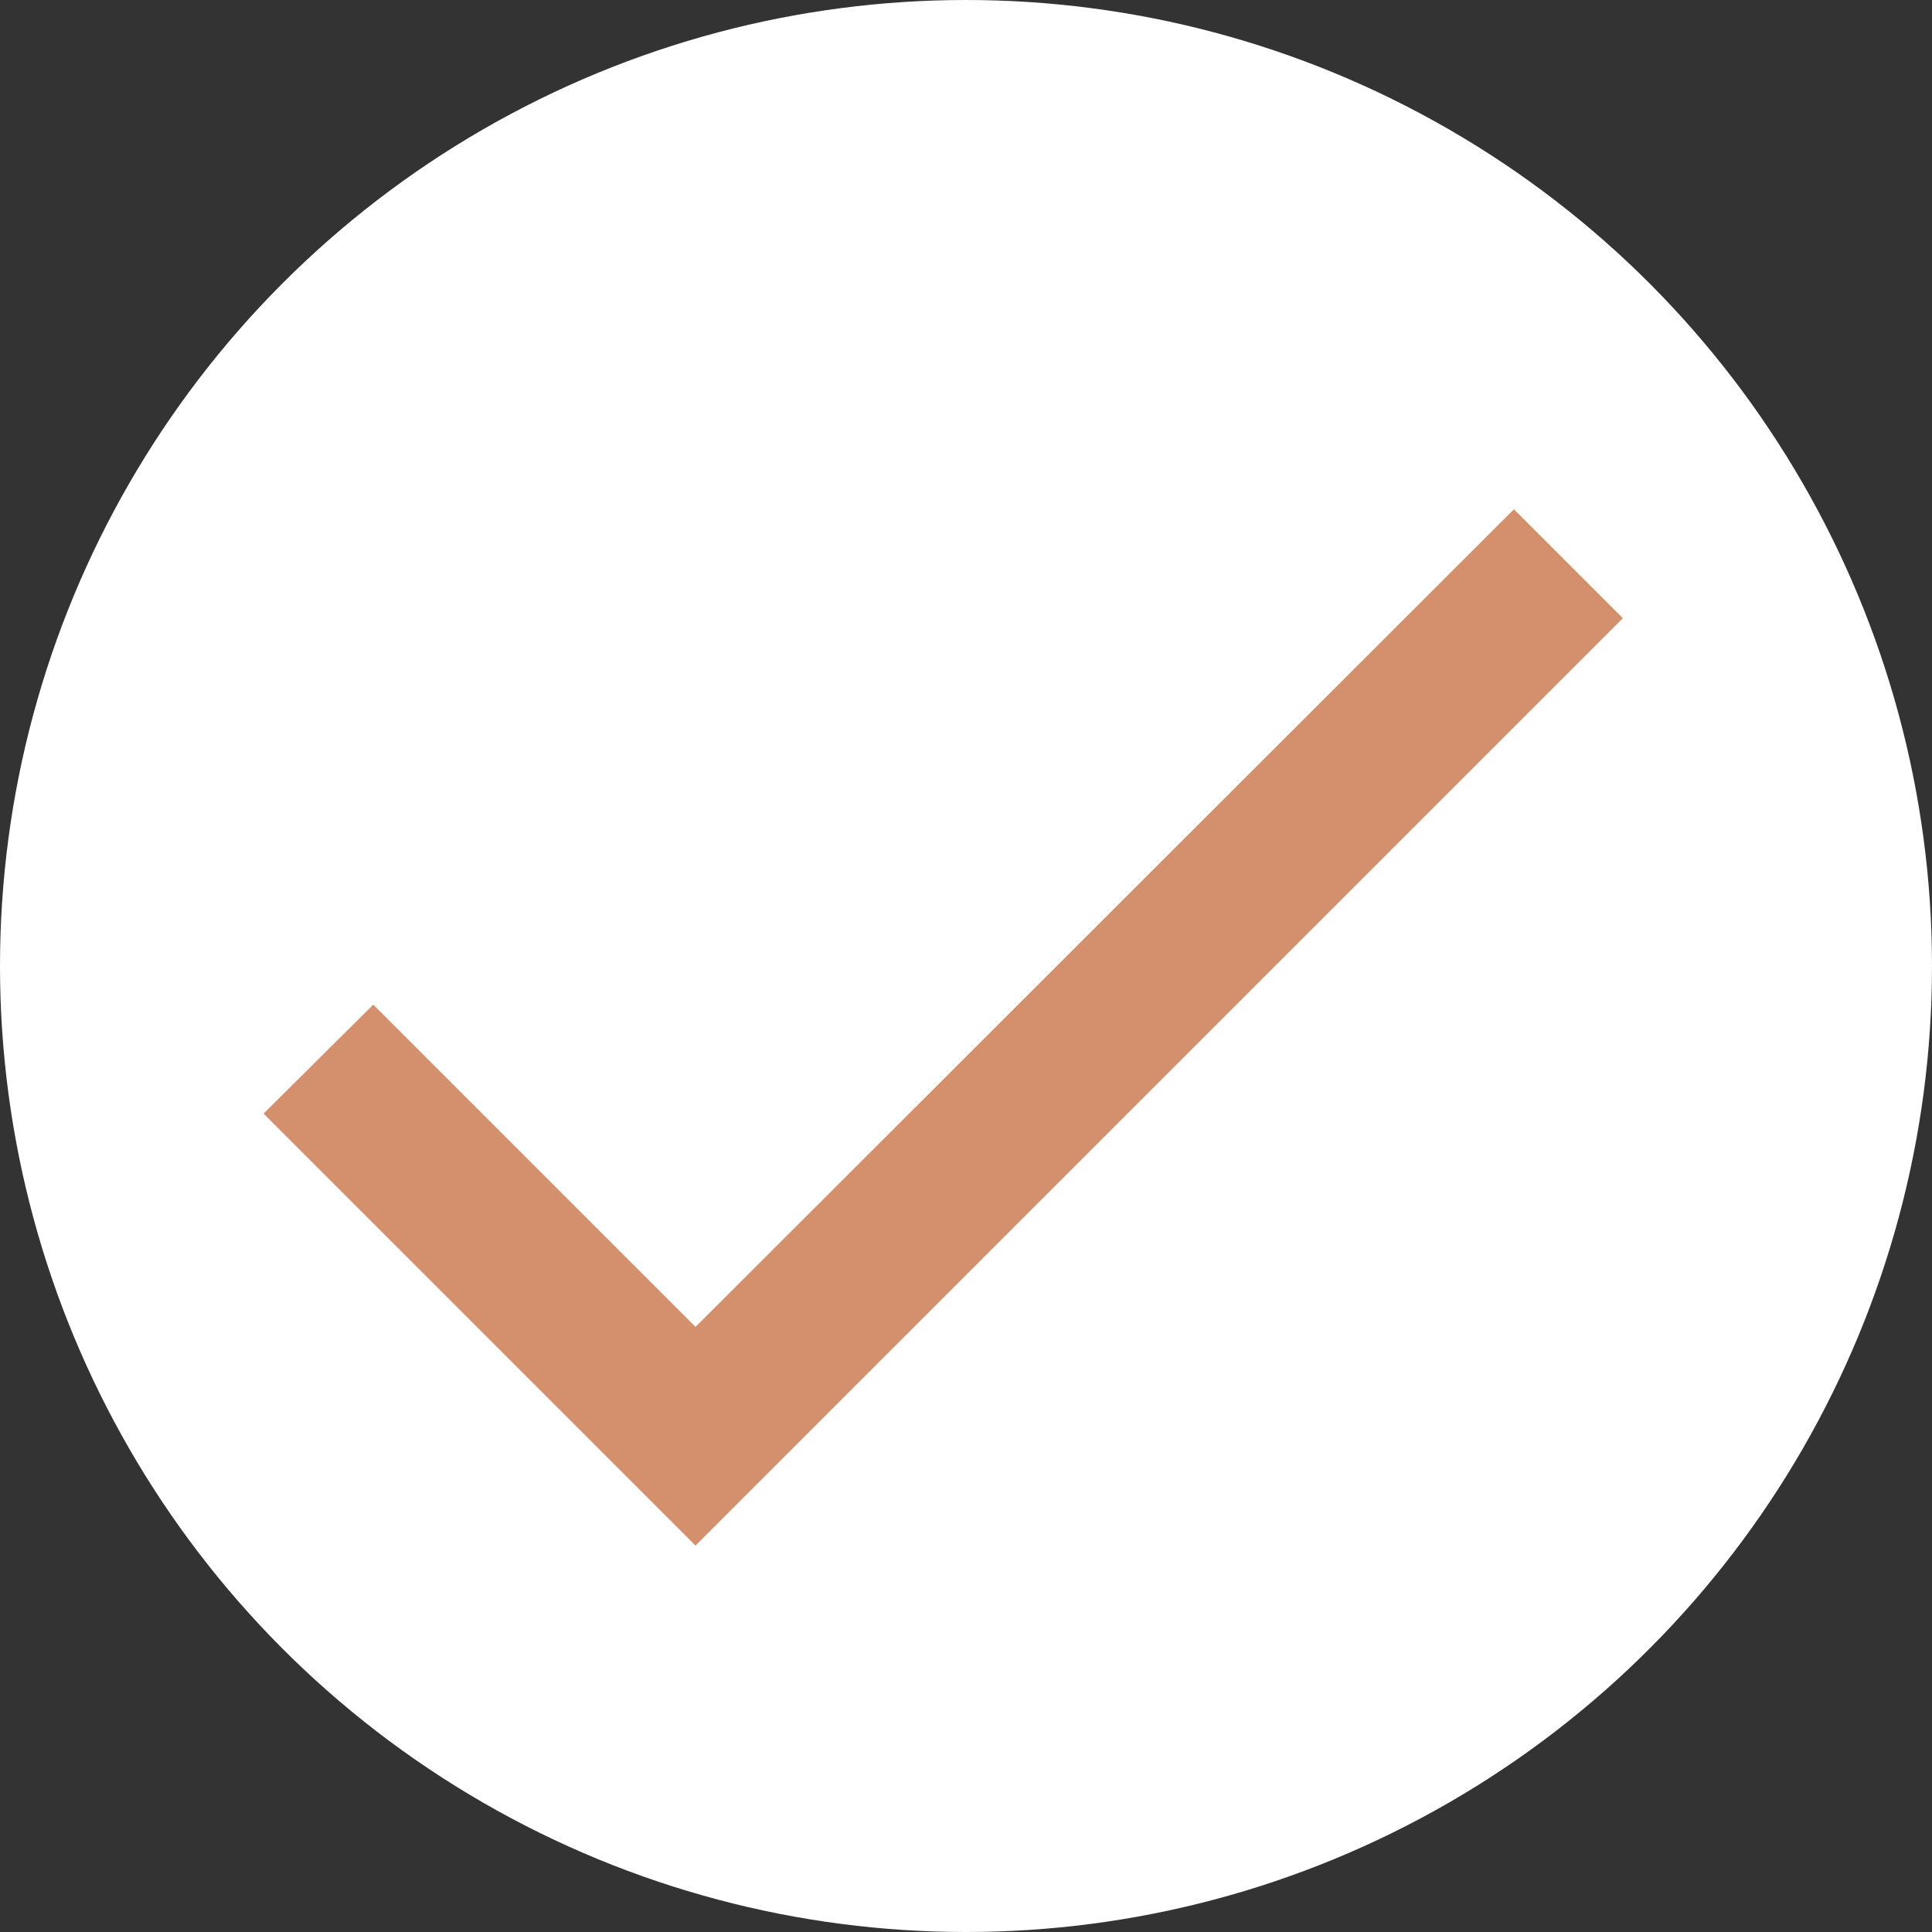 <?xml version="1.0" encoding="UTF-8"?>
<svg width="25px" height="25px" viewBox="0 0 25 25" version="1.1" xmlns="http://www.w3.org/2000/svg" xmlns:xlink="http://www.w3.org/1999/xlink">
    <rect x="0" y="0" width="25" height="25" fill="#333333" stroke="none"/>
    <!-- Generator: Sketch 62 (91390) - https://sketch.com -->
    <title>Group 5</title>
    <desc>Created with Sketch.</desc>
    <g id="Page-1" stroke="none" stroke-width="1" fill="none" fill-rule="evenodd">
        <g id="07-after-login-bakery|tab-option" transform="translate(-332, -568)">
            <g id="Group-4" transform="translate(319, 553)">
                <g id="Group-8">
                    <g id="check-24px" transform="translate(13, 15)">
                        <g id="Group-5">
                            <circle id="Oval" fill="#FFFFFF" cx="12.5" cy="12.5" r="12.5"></circle>
                            <polygon id="Path" fill="#D4906C" fill-rule="nonzero" points="9 17.17 4.83 13 3.41 14.41 9 20 21 8 19.59 6.59"></polygon>
                        </g>
                    </g>
                </g>
            </g>
        </g>
    </g>
</svg>